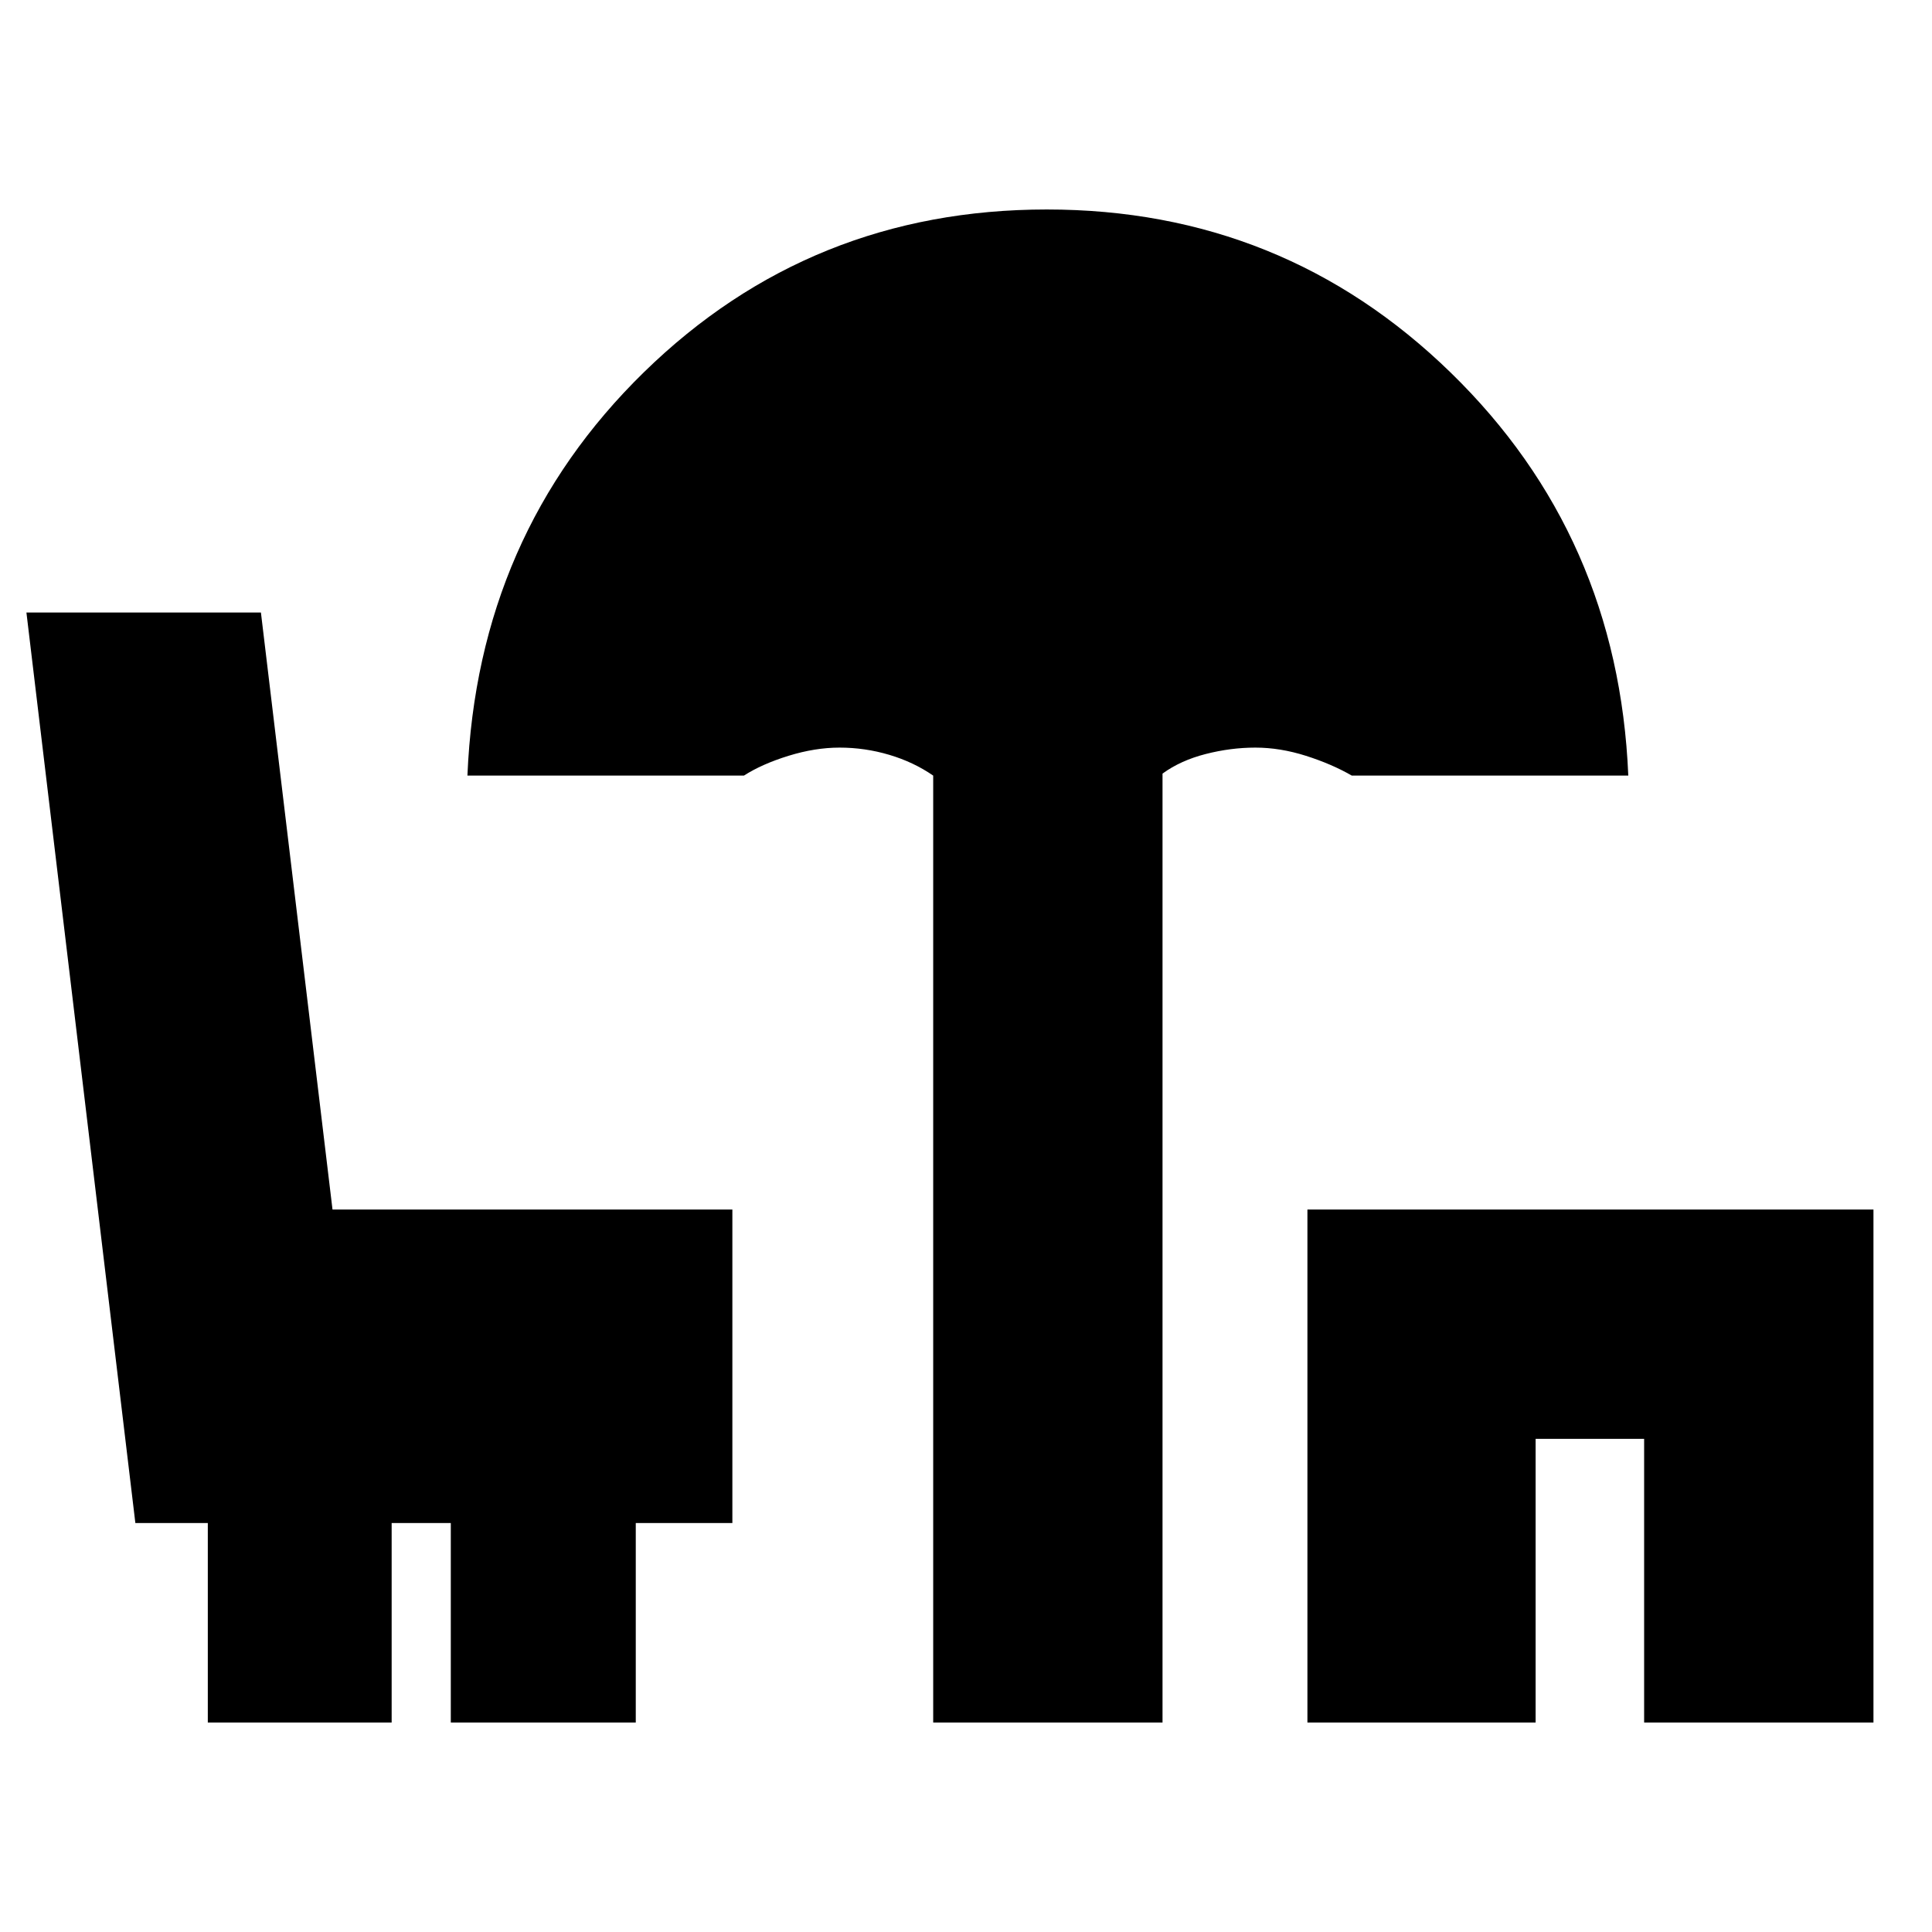 <svg xmlns="http://www.w3.org/2000/svg" height="20" viewBox="0 -960 960 960" width="20"><path d="M463.7-104.09v-470.52q-9.76-6.74-21.83-10.32-12.07-3.59-24.7-3.59-12.17 0-25.38 4.08-13.21 4.09-22.14 9.83H232.26q5-119.65 87.74-200.48 82.74-80.82 200.15-80.82 117.42 0 200.68 81.04t88.26 200.26H671.7q-9.93-5.74-22.78-9.83-12.85-4.08-25.13-4.08-12.27 0-24.71 3.19-12.43 3.18-21.43 9.72v471.52H463.7Zm185.95 0V-359h281.26v254.91H816.96v-140.95h-53.92v140.95H649.65Zm-546.39 0v-99.13h-36L13.13-655.65h116.52L165.22-359h198.69v155.78h-48v99.13H224v-99.13h-29.39v99.13h-91.35Z"/></svg>